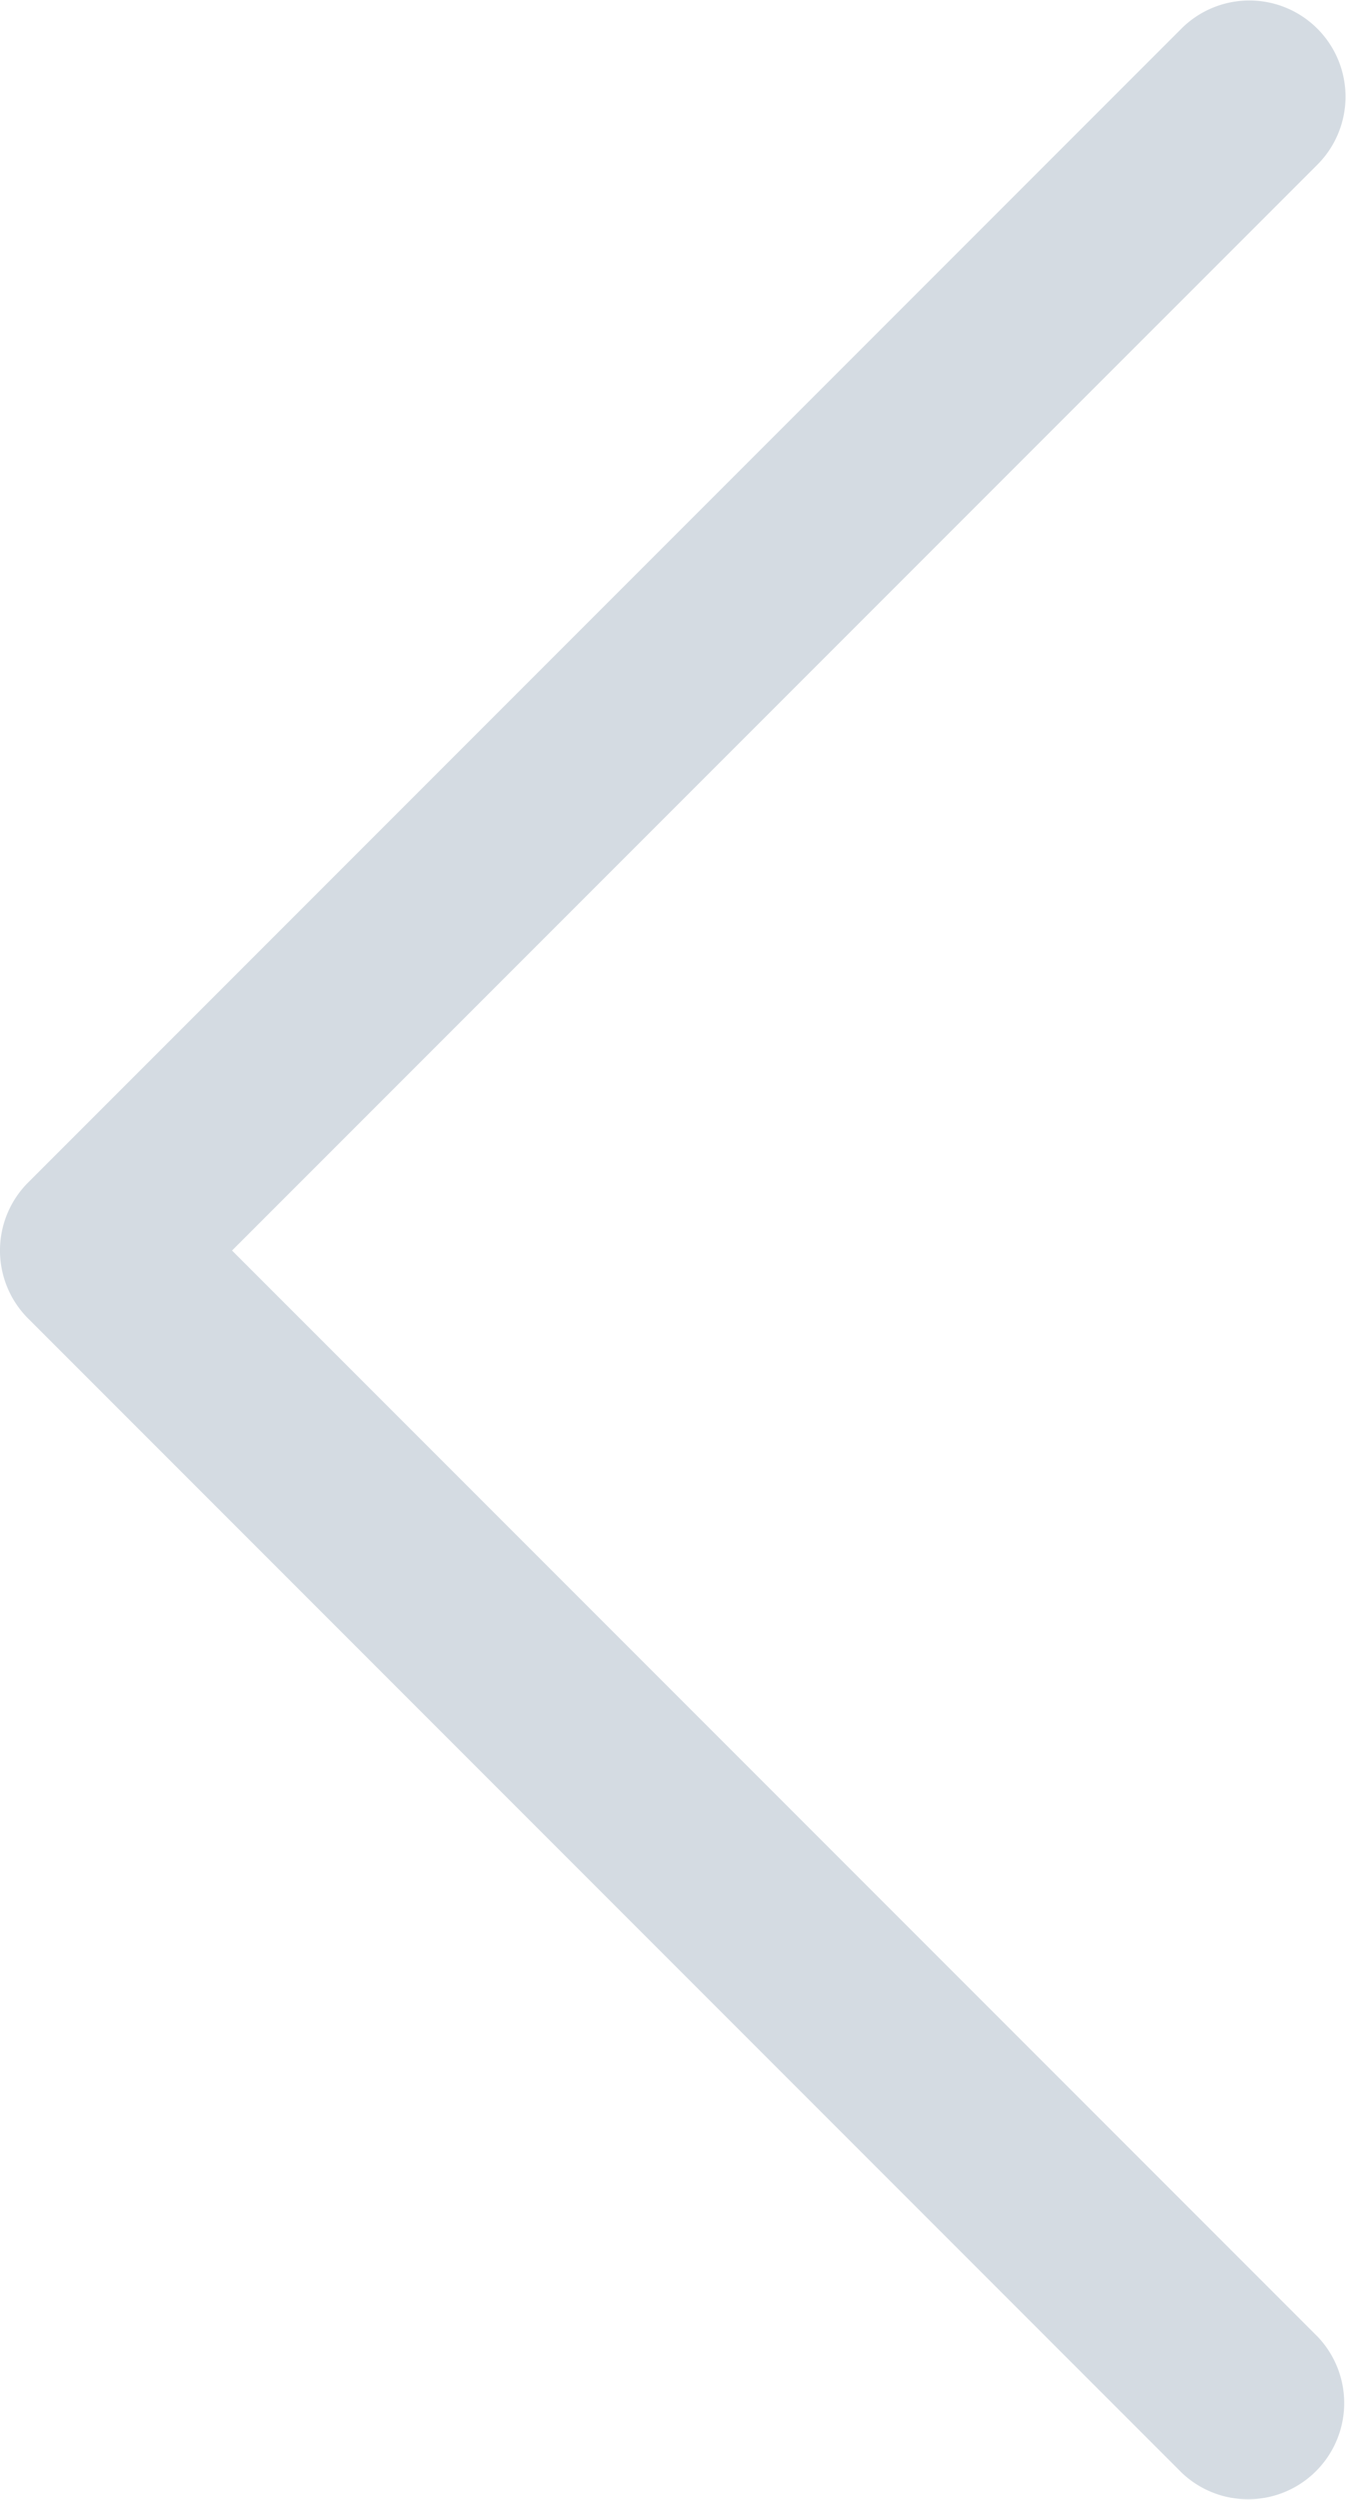 <svg xmlns="http://www.w3.org/2000/svg" width="31.4" height="58.288" viewBox="0 0 31.4 58.288">
  <g id="back_1_" data-name="back (1)" transform="translate(-102.298 0)">
    <g id="Group_78" data-name="Group 78" transform="translate(102.298 0)">
      <path id="Path_252" data-name="Path 252" d="M107.711,29.158,133.041,3.829A2.243,2.243,0,0,0,129.869.657L102.954,27.572a2.243,2.243,0,0,0,0,3.171l26.915,26.915a2.243,2.243,0,0,0,3.171-3.171Z" transform="translate(-102.298 0)" fill="#d4dbe2"/>
    </g>
  </g>
</svg>

